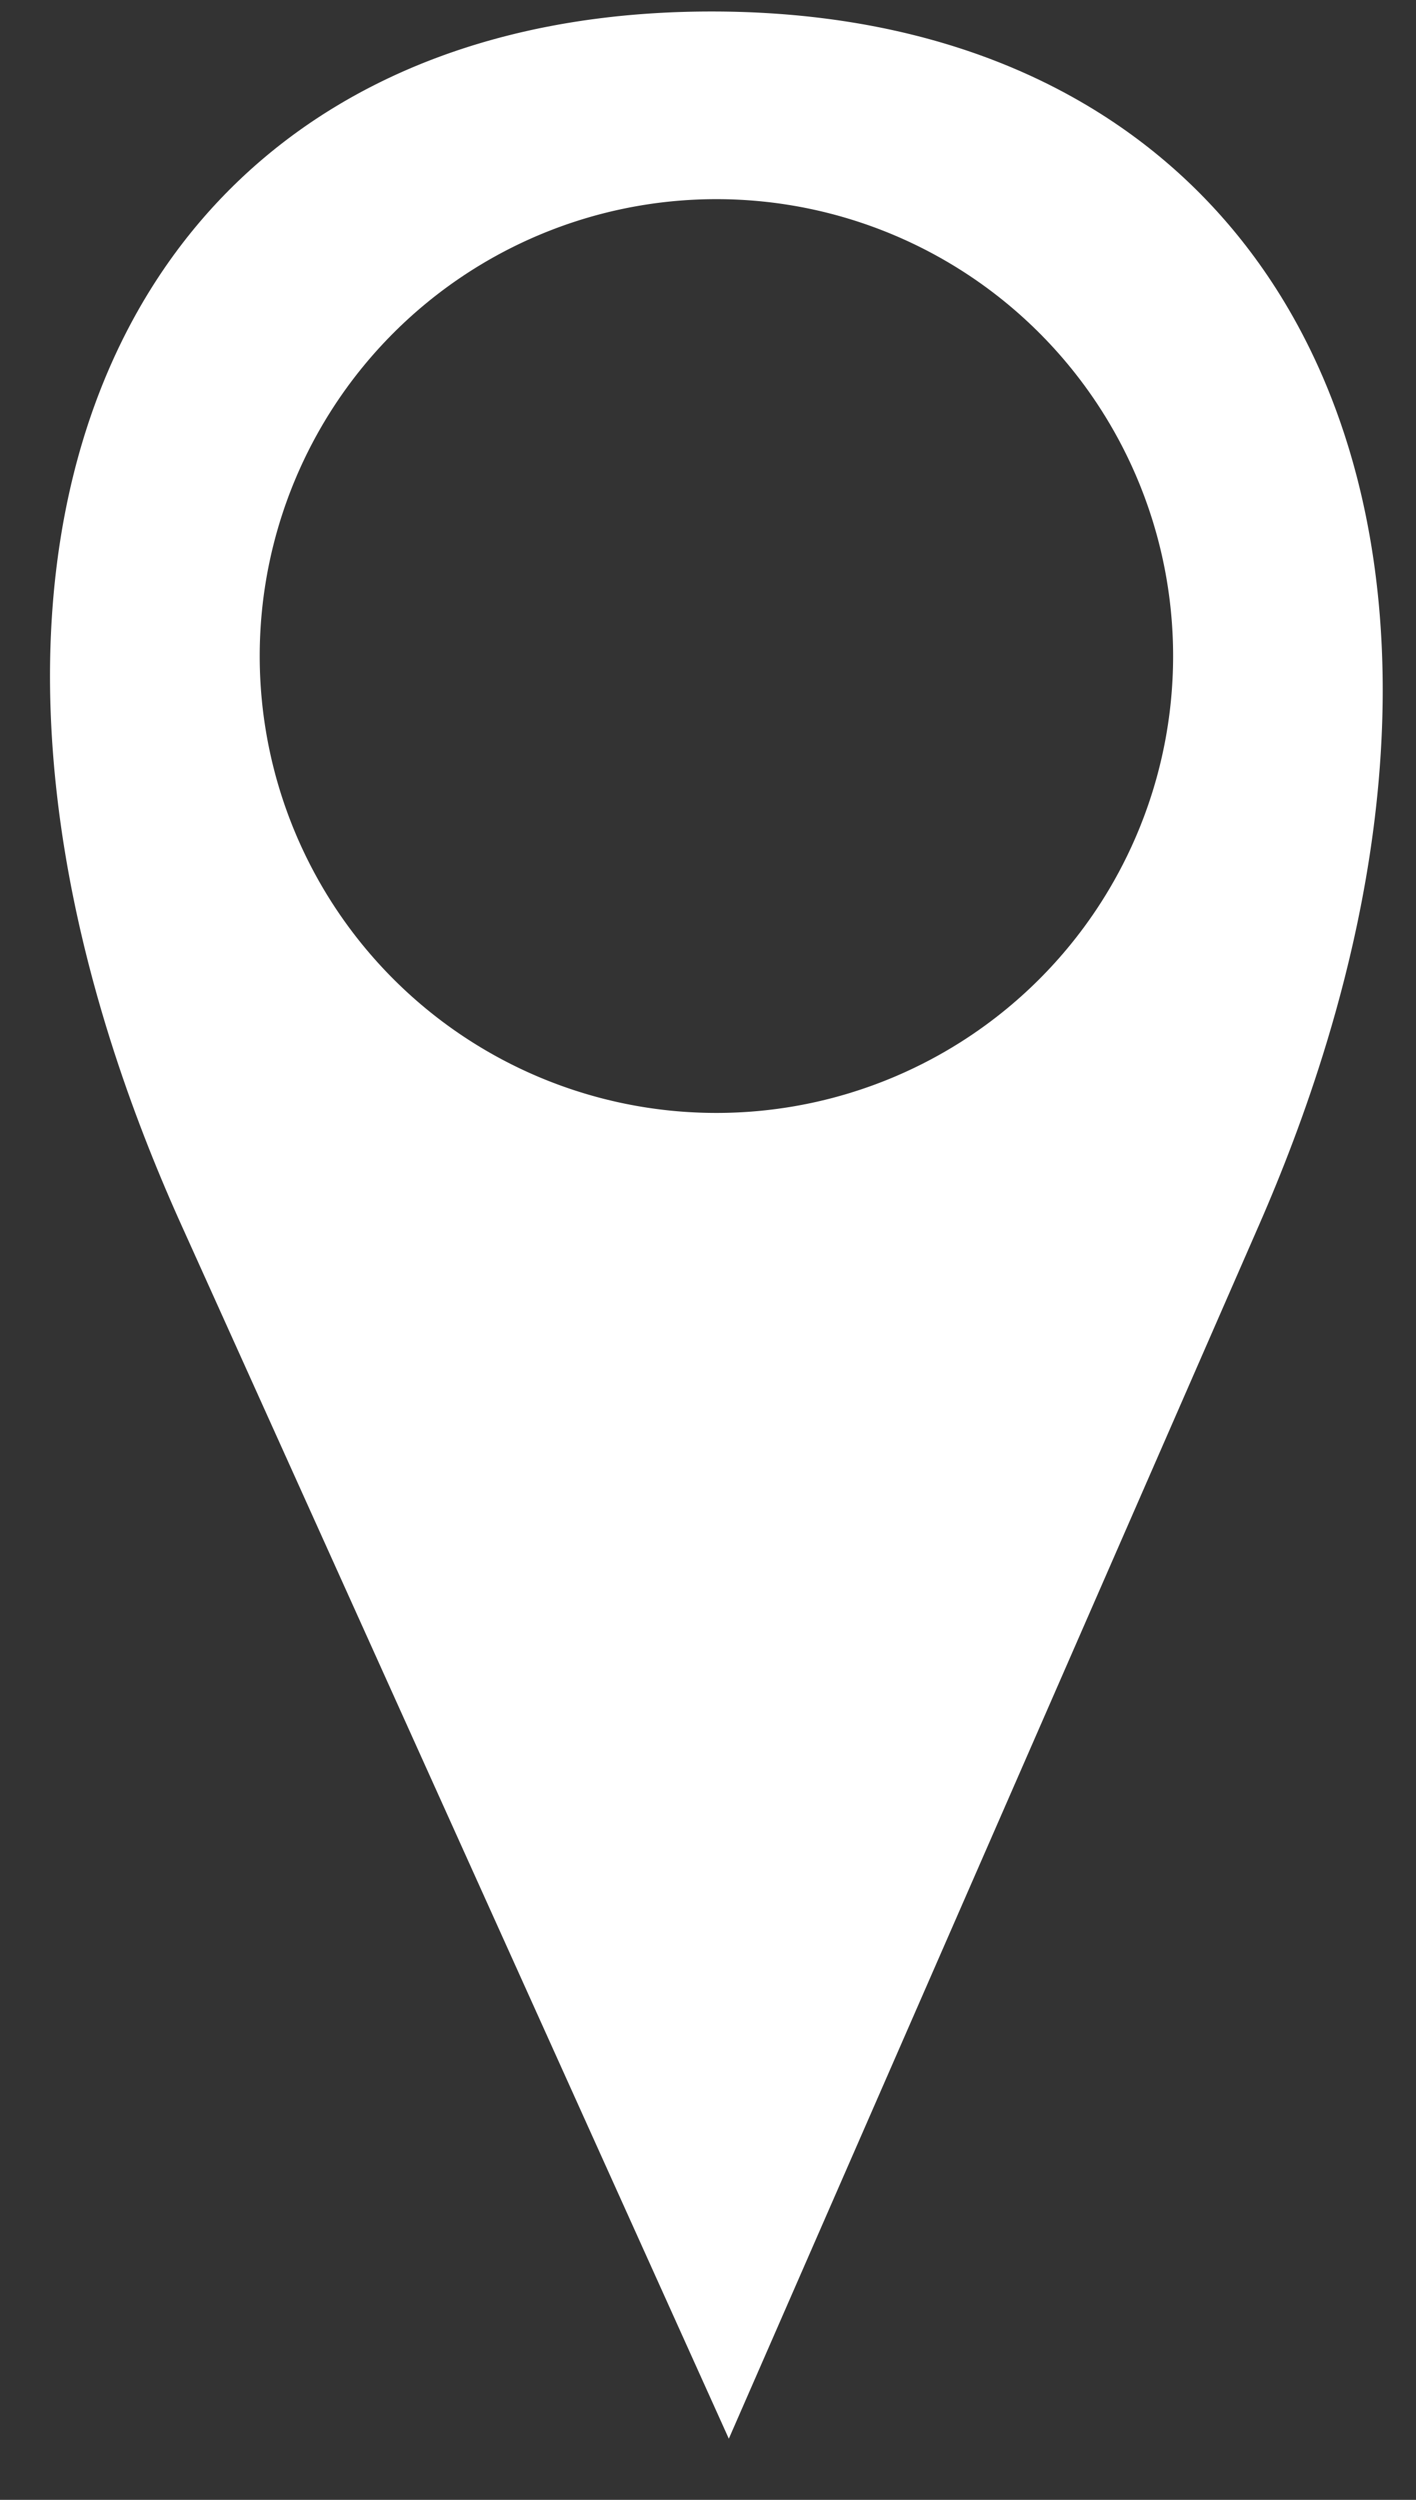<svg width="17" height="30" fill="none" xmlns="http://www.w3.org/2000/svg"><rect width="100%" height="100%" fill="#333333" stroke="none"/><path d="M8.6 13.356A5.483 5.483 0 118.602 2.39 5.483 5.483 0 018.6 13.356zM8.543.138c-7.146 0-9.996 6.52-6.365 14.564L8.75 29.266l6.365-14.564C18.632 6.66 15.69.138 8.543.138z" fill="#fff"/></svg>